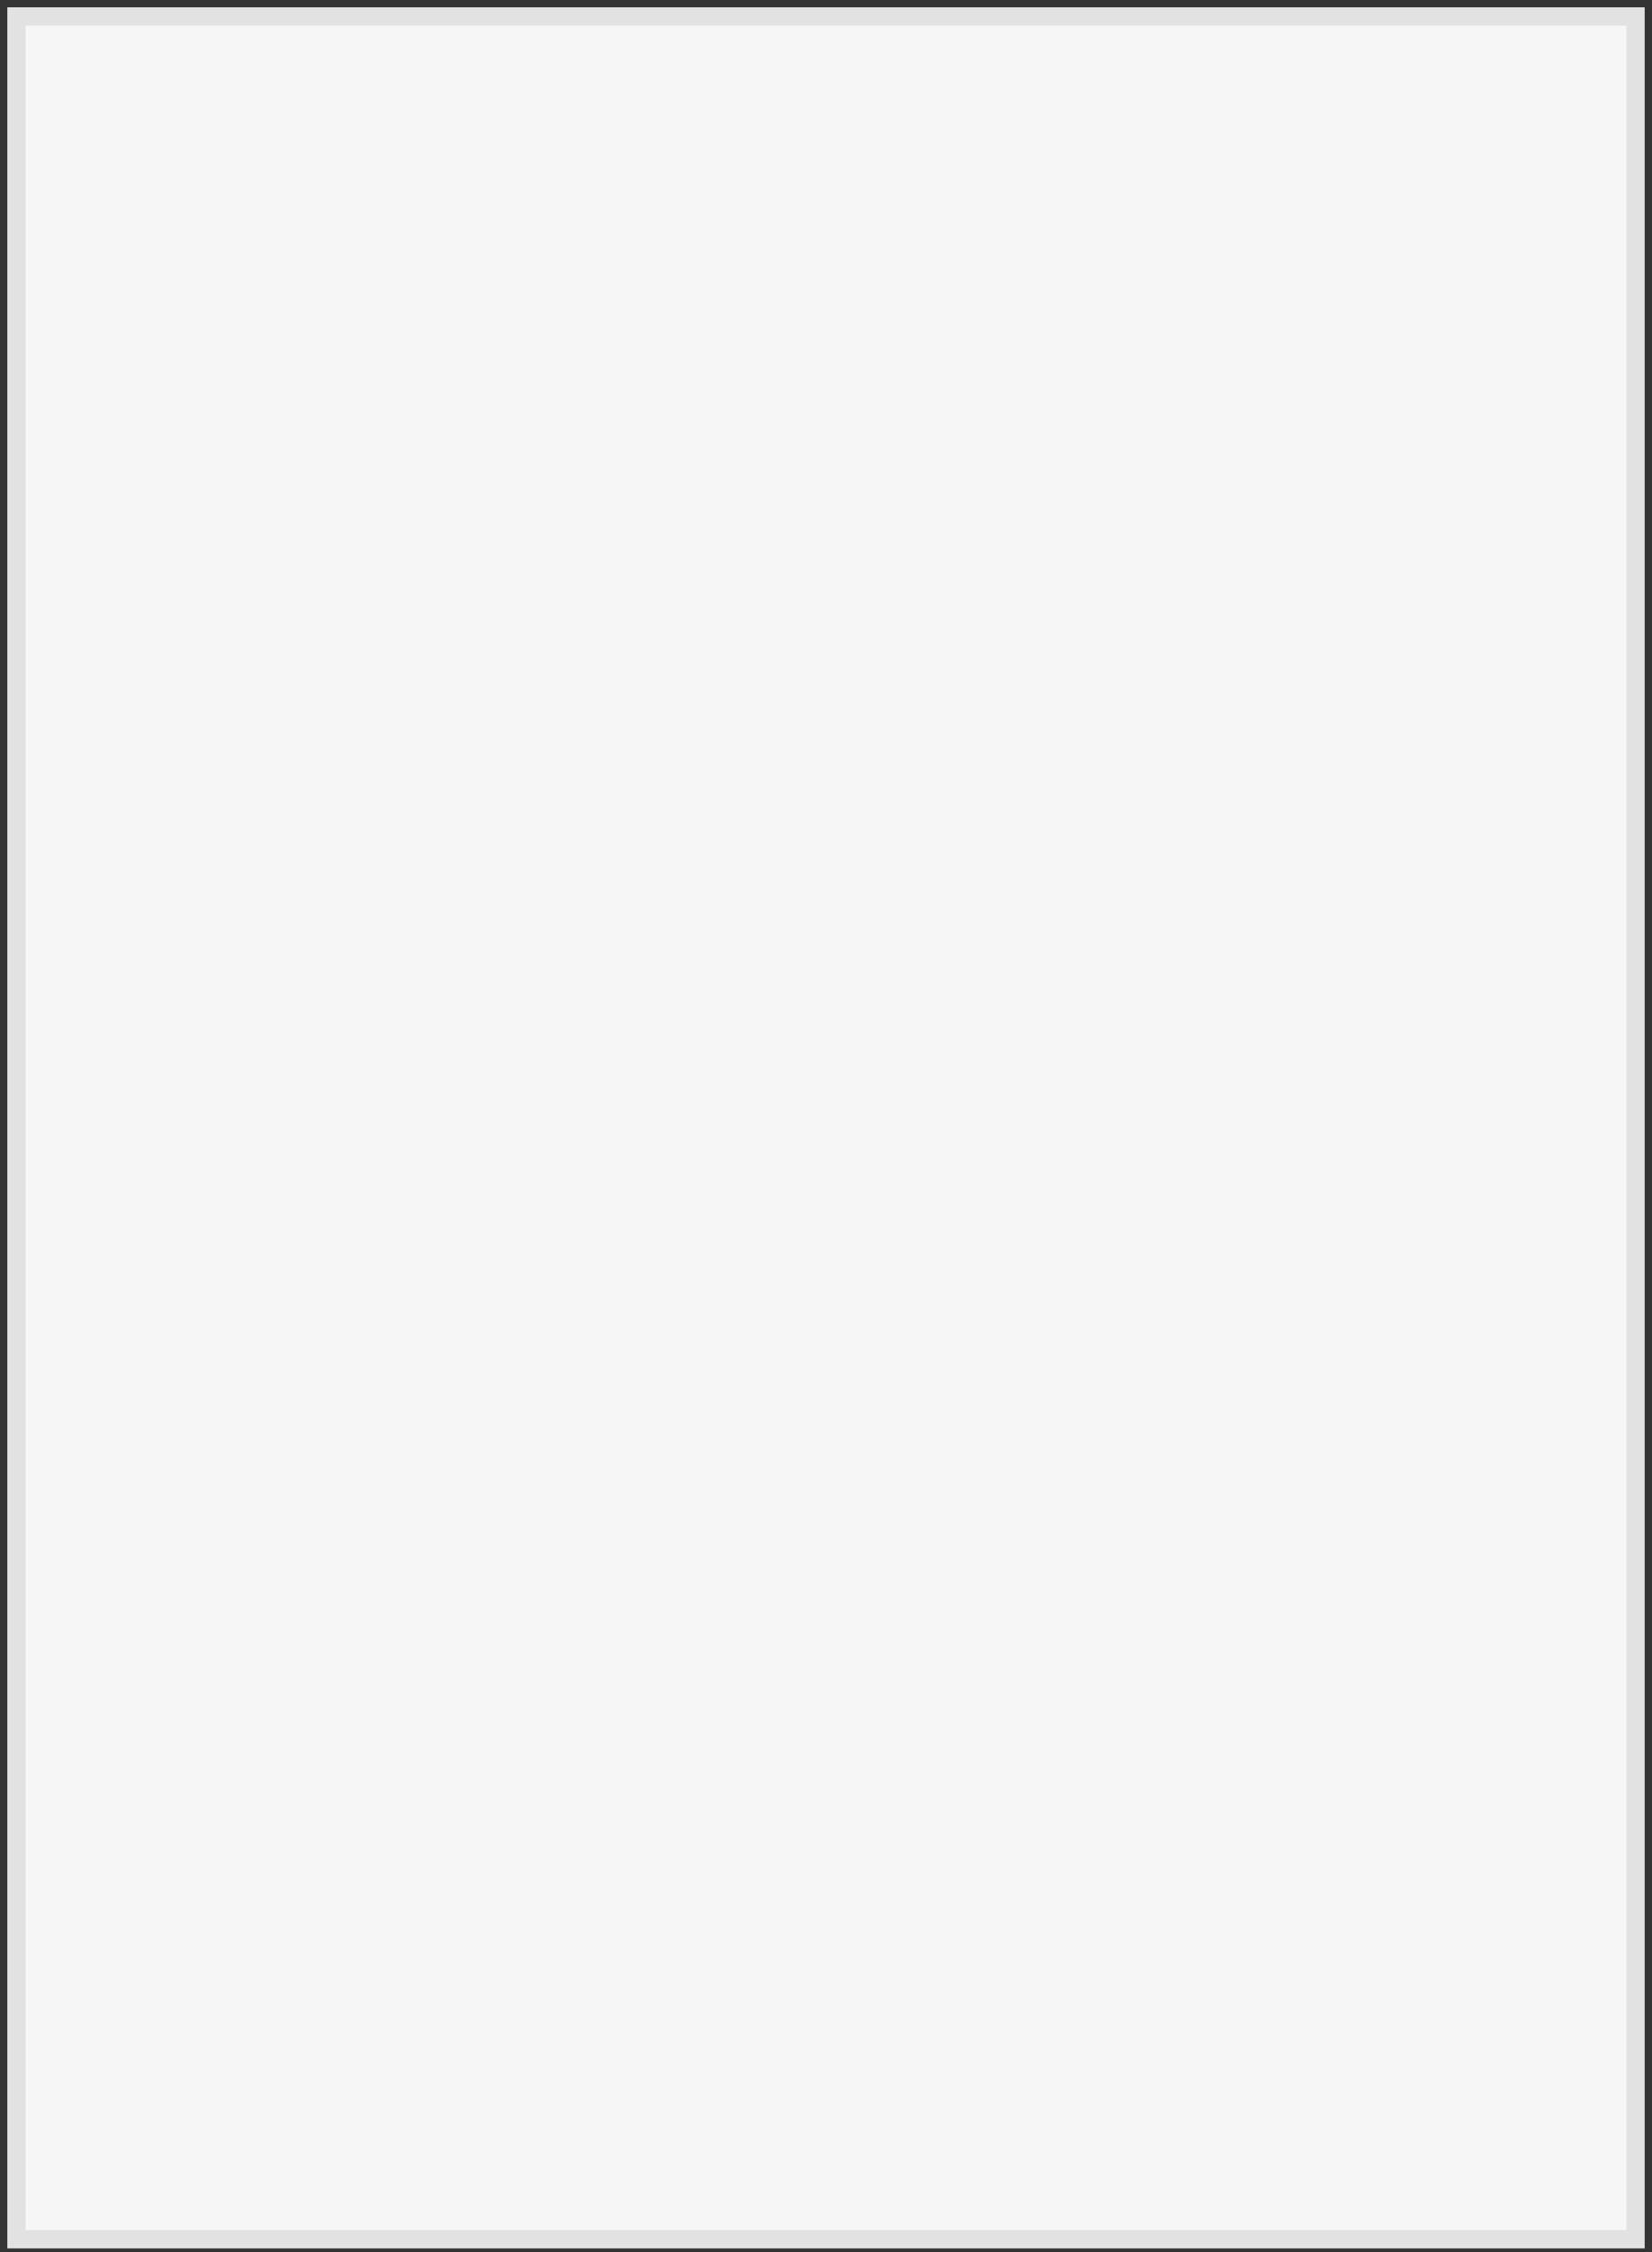 <?xml version="1.0" encoding="UTF-8" standalone="no"?><svg xmlns="http://www.w3.org/2000/svg" xmlns:xlink="http://www.w3.org/1999/xlink" clip-rule="evenodd" stroke-miterlimit="10" viewBox="0 0 452 616"><rect x="0" y="0" width="452" height="616" fill="#333333" stroke="none"/><desc>SVG generated by Keynote</desc><defs></defs><g transform="matrix(1.00, 0.00, -0.00, -1.00, 0.0, 616.0)"><path d="M 4.5 611.5 L 447.5 611.5 L 447.5 3.5 L 4.5 3.5 Z M 4.3 612.0 " fill="#F6F6F6"></path><path d="M 0.2 0.5 L 443.2 0.5 L 443.2 608.5 L 0.2 608.5 Z M 0.0 0.0 " fill="none" stroke="#E2E2E2" stroke-width="5.00" transform="matrix(1.00, 0.00, 0.00, -1.00, 4.3, 612.0)"></path></g></svg>